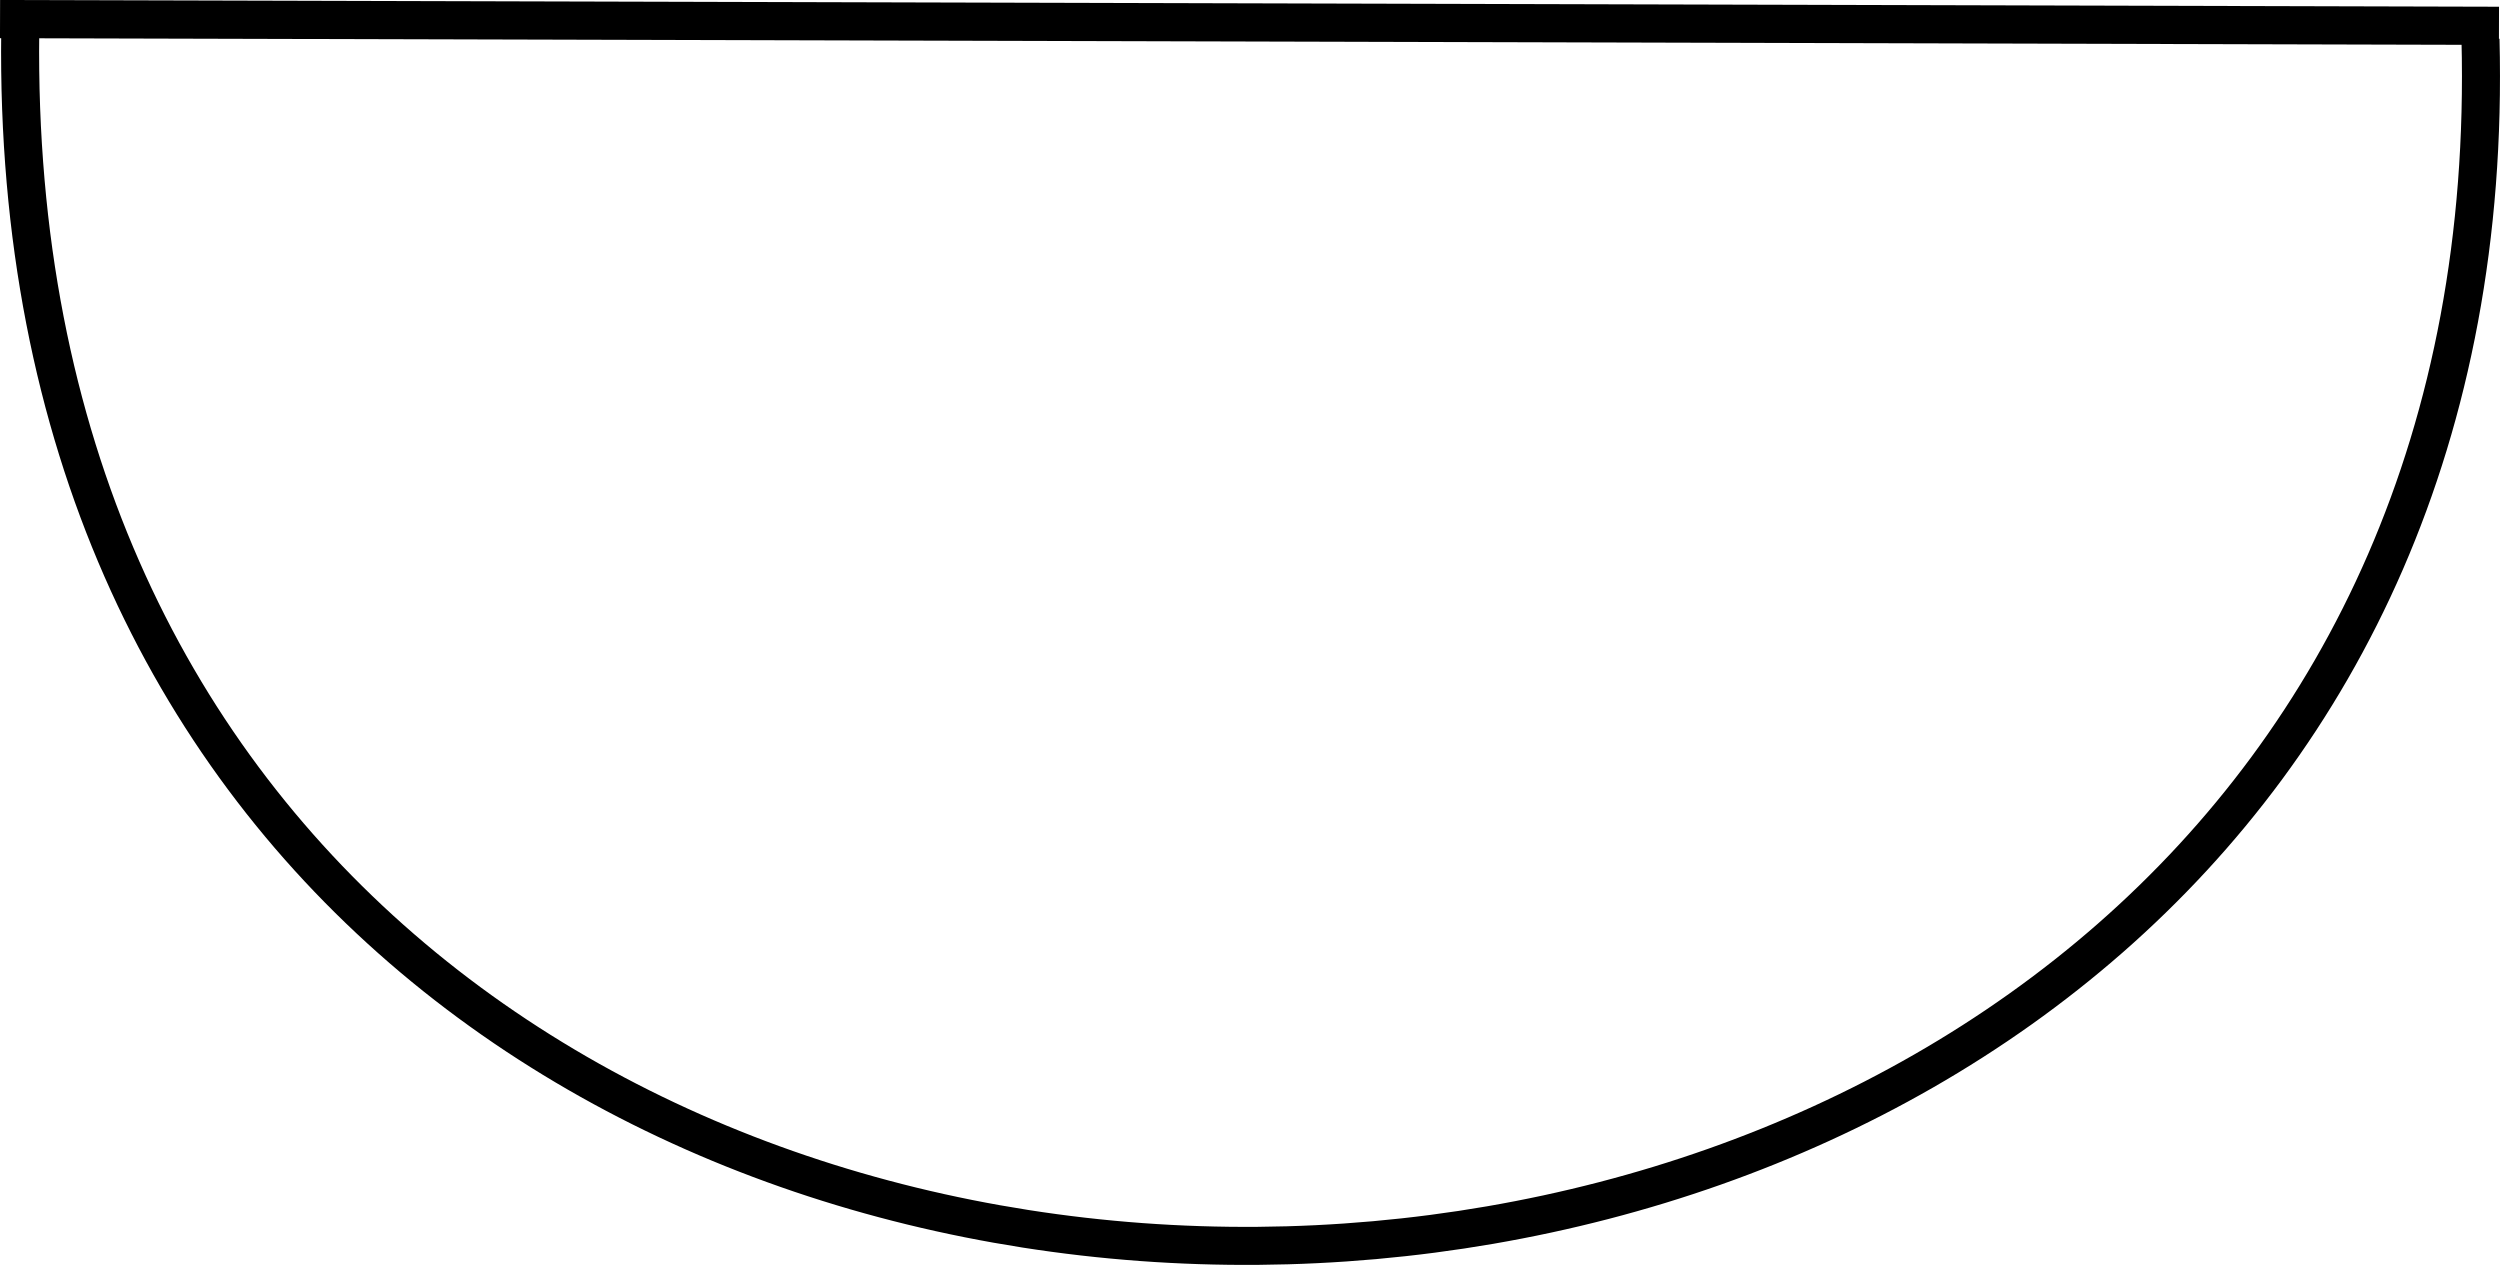 <?xml version="1.0" encoding="UTF-8" standalone="no"?>
<svg
   xmlns:dc="http://purl.org/dc/elements/1.1/"
   xmlns:cc="http://creativecommons.org/ns#"
   xmlns:rdf="http://www.w3.org/1999/02/22-rdf-syntax-ns#"
   xmlns:svg="http://www.w3.org/2000/svg"
   xmlns="http://www.w3.org/2000/svg"
   version="1.1"
   height="33.265"
   width="65.745"
   id="svgElement">
  <defs
     id="defs5690" />
  <path
     id="path4627"
     d="M 0.001,0.502 65.718,0.679"
     style="fill:none;fill-rule:evenodd;stroke:#000000;stroke-width:1.004px;stroke-linecap:butt;stroke-linejoin:miter;stroke-opacity:1" />
  <path
     id="path4629"
     d="M 0.532,0.855 C 0.001,43.989 66.293,42.751 65.232,1.032"
     style="fill:none;fill-rule:evenodd;stroke:#000000;stroke-width:1px;stroke-linecap:butt;stroke-linejoin:miter;stroke-opacity:1" />
</svg>
